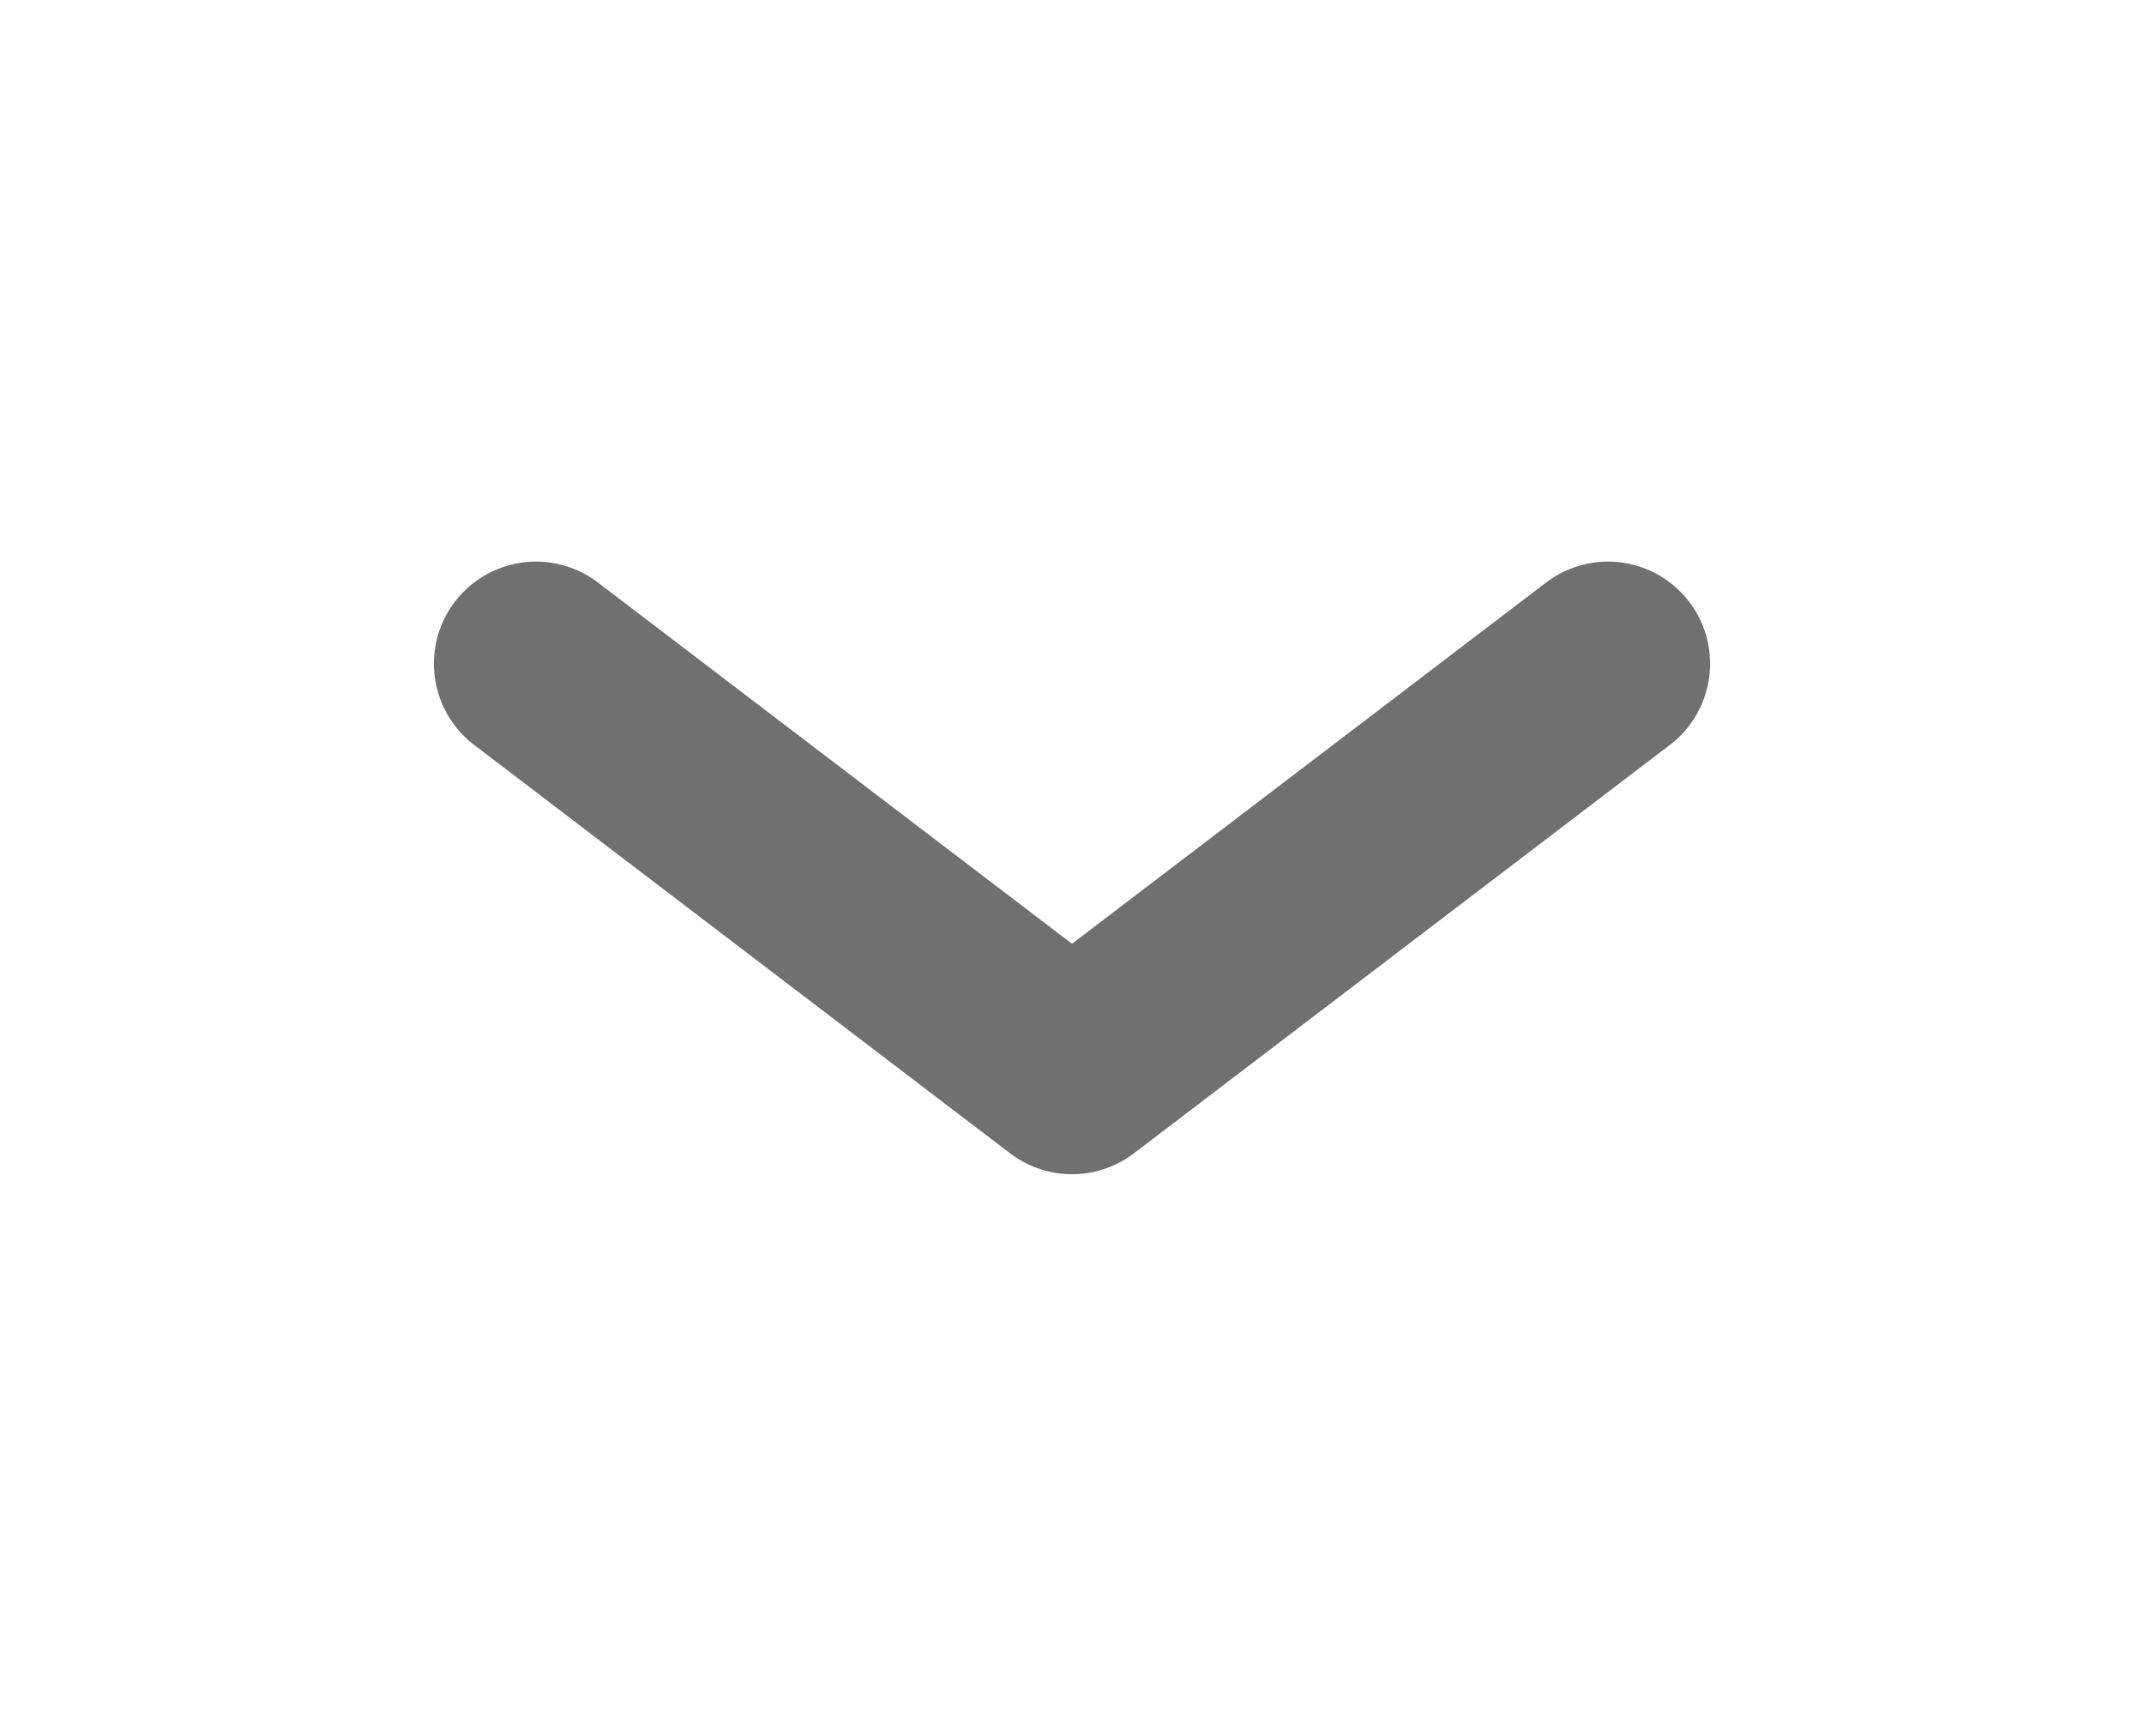 <?xml version="1.0" encoding="UTF-8" standalone="no"?><svg width='21' height='17' viewBox='0 0 21 17' fill='none' xmlns='http://www.w3.org/2000/svg'>
<path d='M5.25 6.5L10.5 10.5L15.75 6.5' stroke='#707070' stroke-width='2' stroke-linecap='round' stroke-linejoin='round'/>
</svg>
